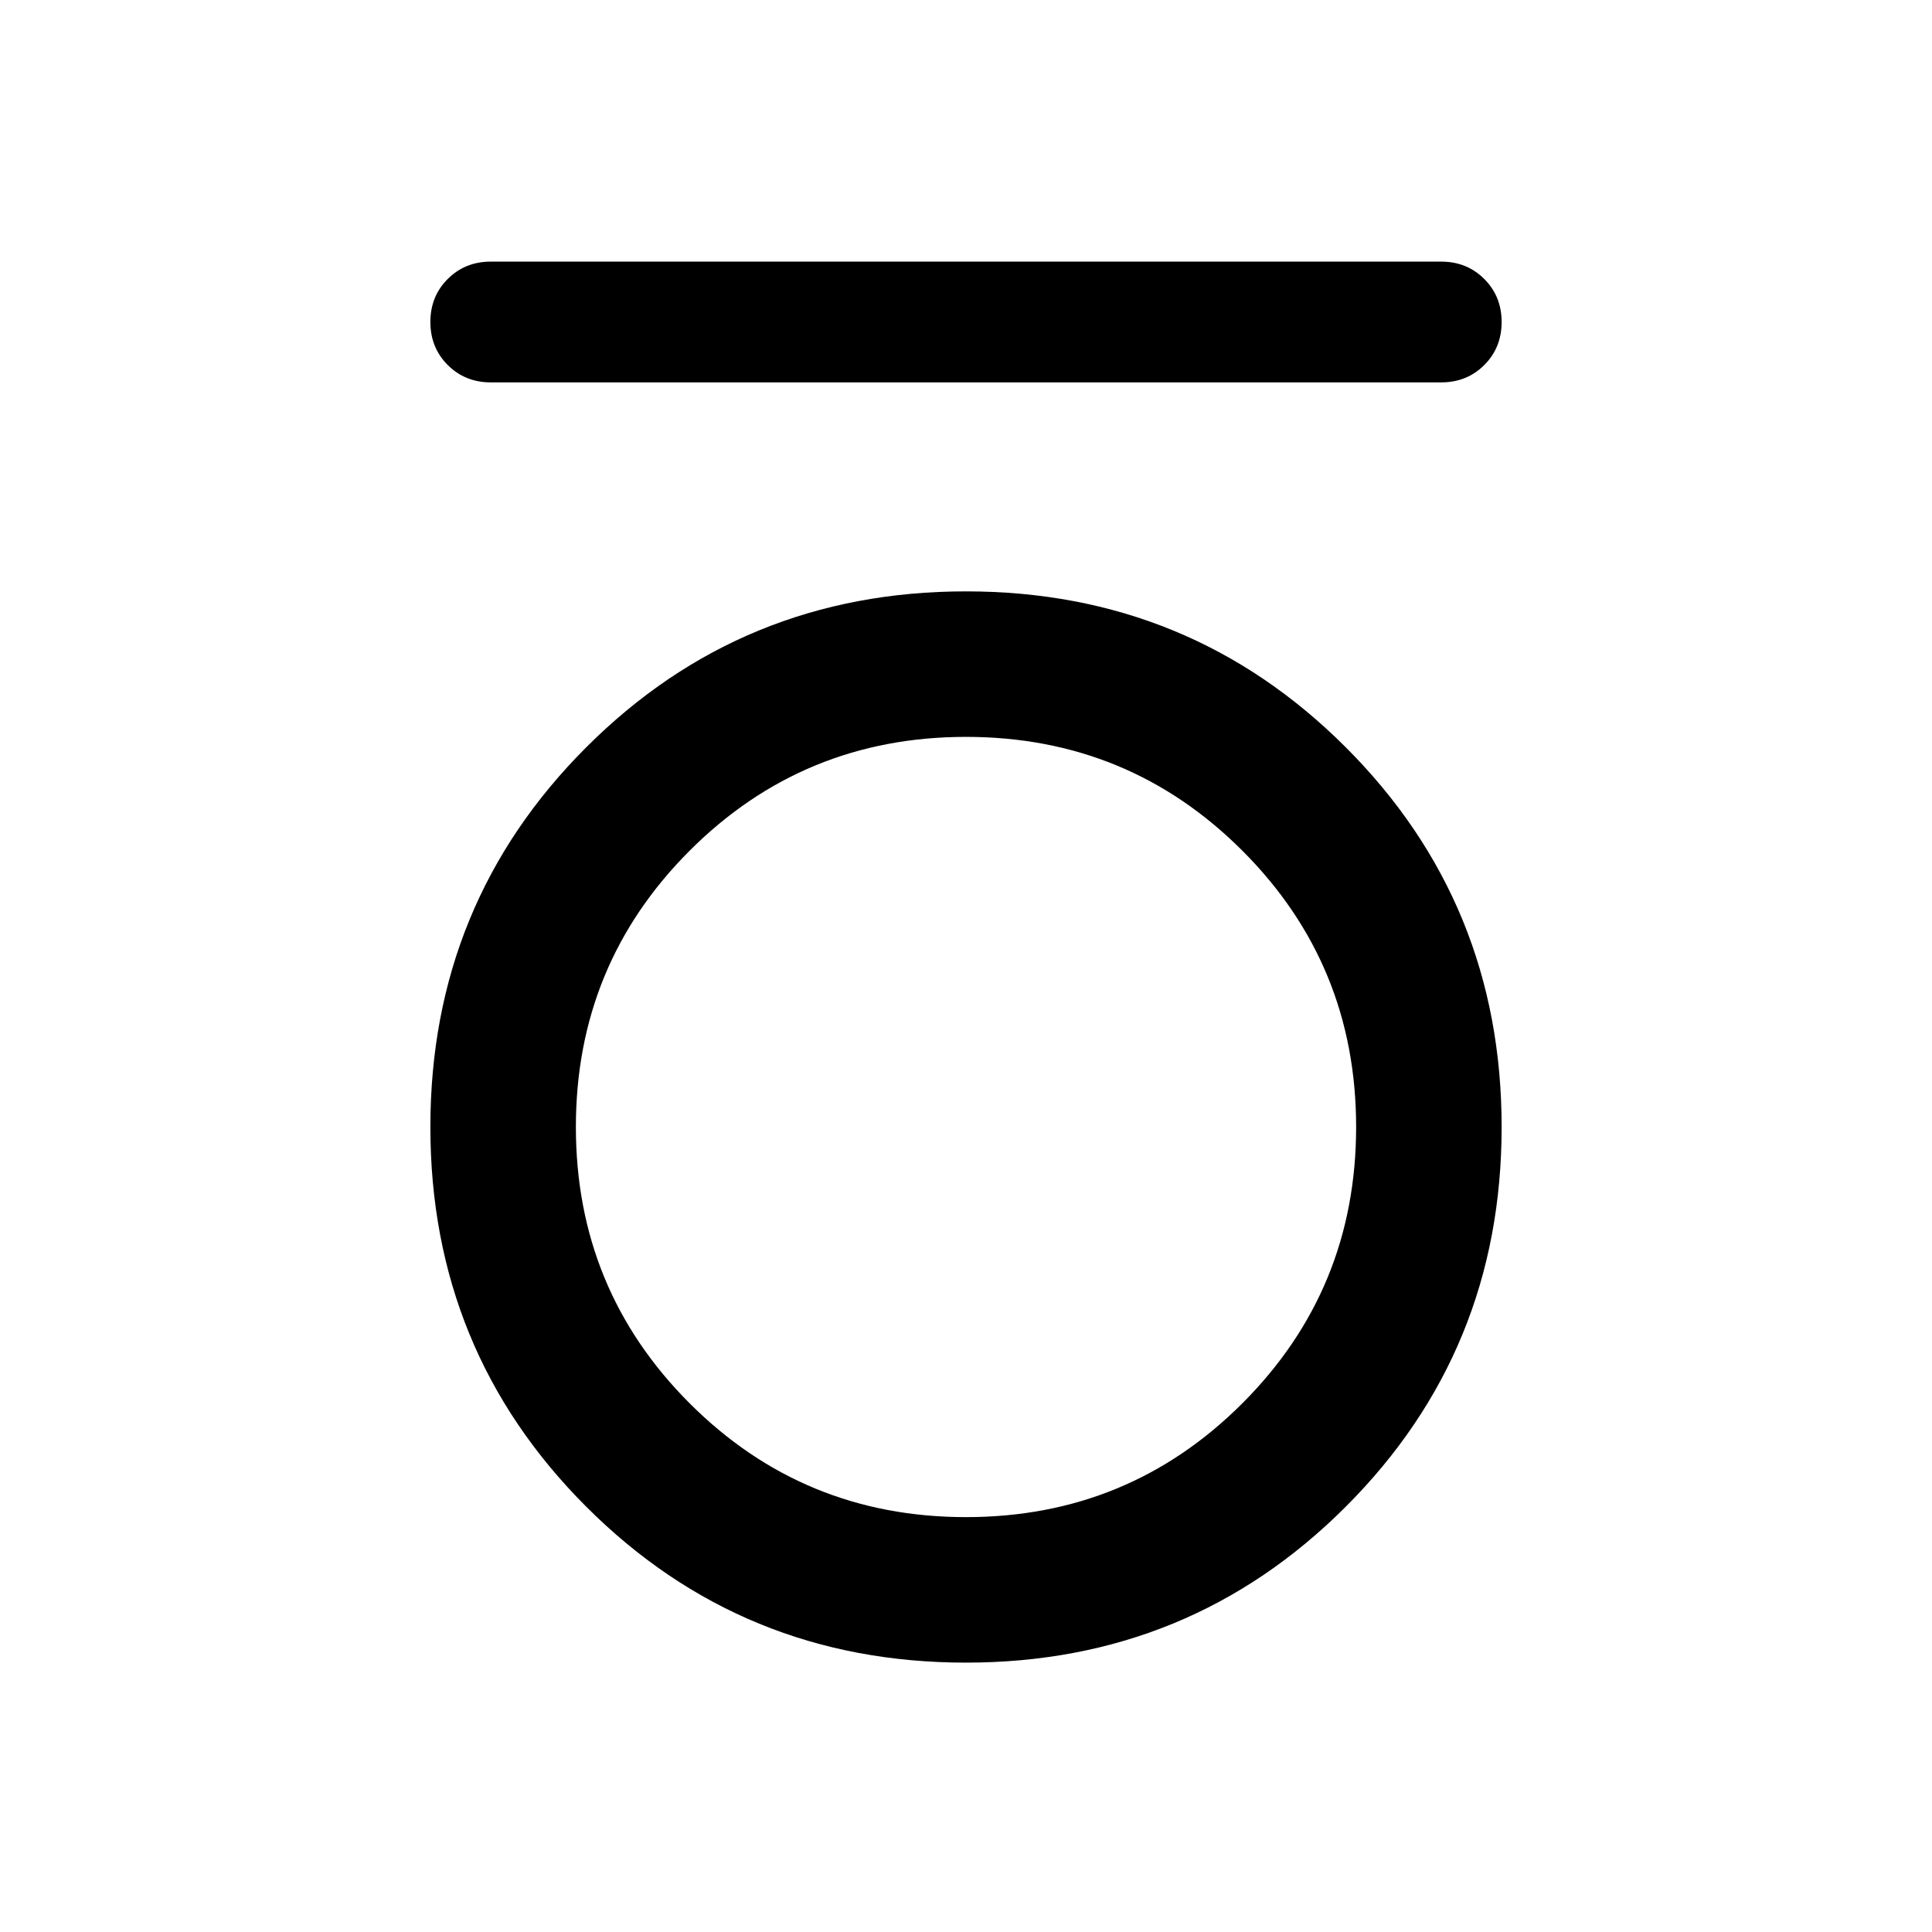 <svg xmlns="http://www.w3.org/2000/svg" height="24" viewBox="0 -960 960 960" width="24"><path d="M243.85-770q-12.75 0-21.38-8.63-8.62-8.63-8.62-21.38 0-12.76 8.62-21.37 8.63-8.62 21.38-8.62h472.3q12.75 0 21.38 8.63 8.62 8.63 8.62 21.38 0 12.76-8.62 21.37-8.63 8.62-21.38 8.62h-472.3Zm236.14 636.15q-111.22 0-188.68-77.47-77.46-77.47-77.46-188.69t77.47-188.68q77.47-77.46 188.69-77.46t188.68 77.47q77.46 77.47 77.46 188.69t-77.47 188.68q-77.47 77.46-188.69 77.46Zm.01-72.3q80.77 0 137.31-56.54 56.54-56.54 56.54-137.31 0-80.77-56.54-137.31-56.54-56.54-137.31-56.54-80.77 0-137.31 56.54-56.54 56.54-56.54 137.31 0 80.77 56.54 137.31 56.54 56.54 137.31 56.54Z"/></svg>